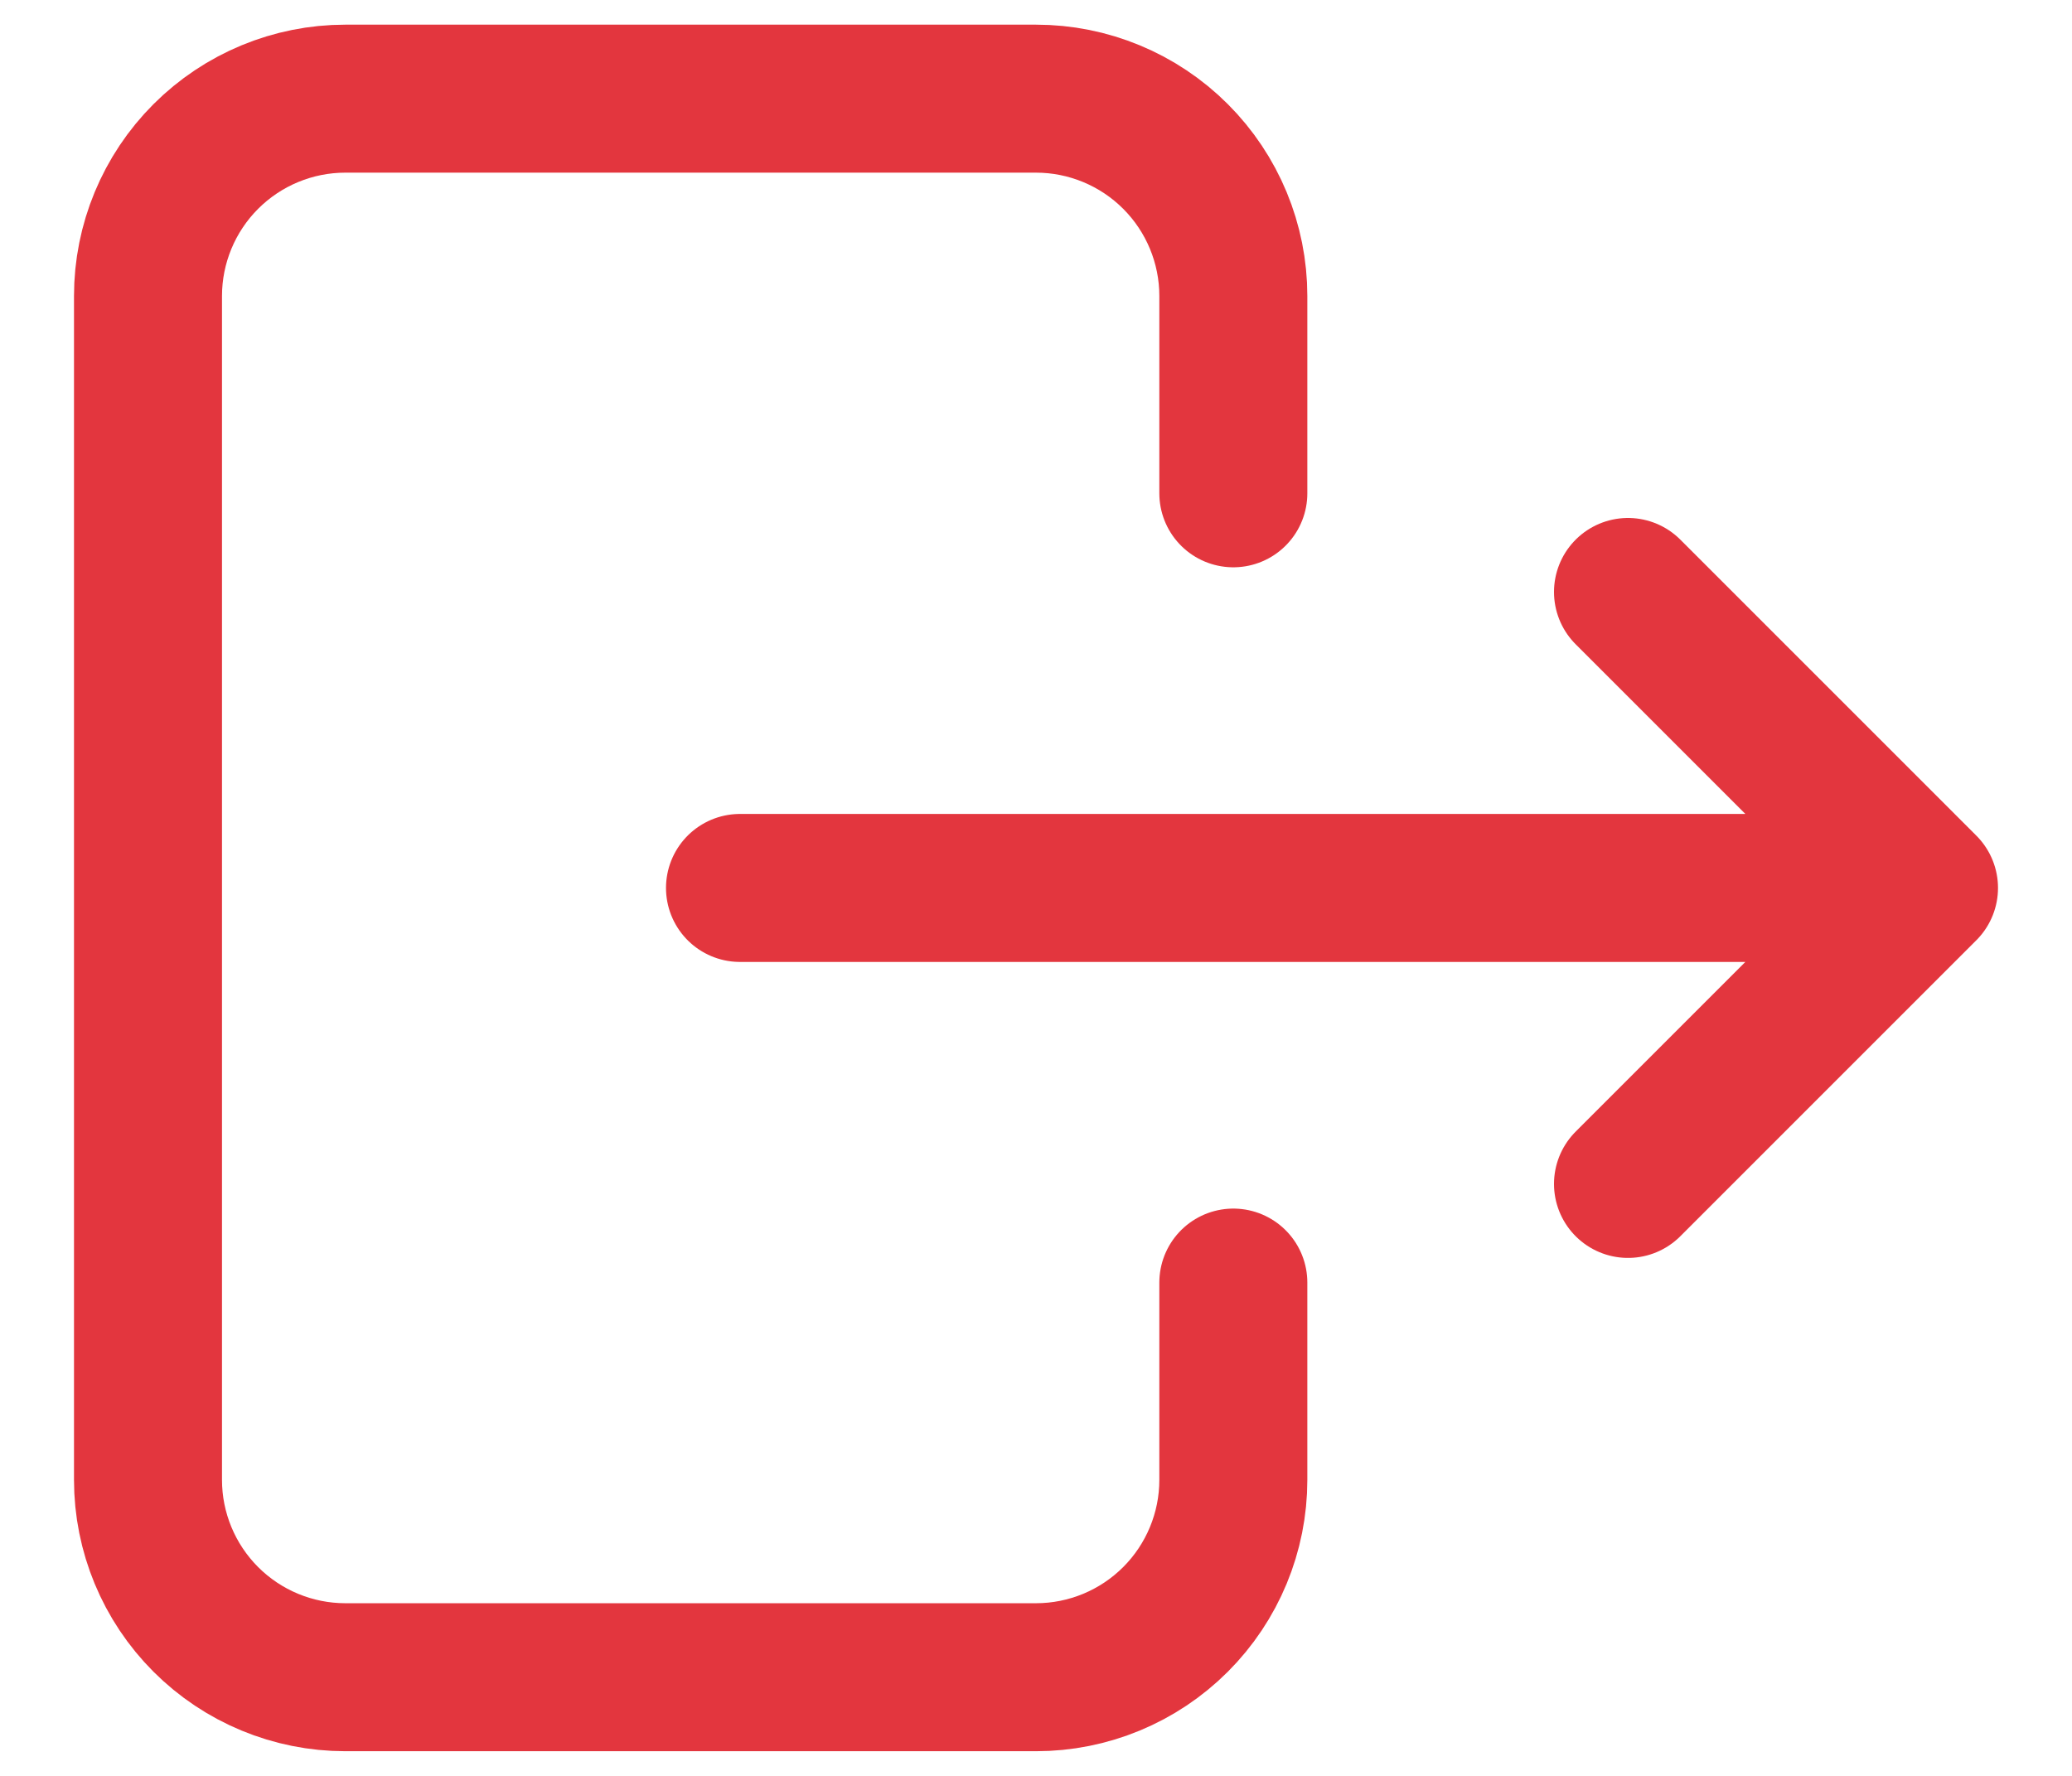 <svg width="21" height="18" viewBox="0 0 21 18" fill="none" xmlns="http://www.w3.org/2000/svg">
<path d="M12.5 5V3C12.5 2.47 12.289 1.961 11.914 1.586C11.539 1.211 11.03 1 10.5 1H3.5C2.97 1 2.461 1.211 2.086 1.586C1.711 1.961 1.5 2.47 1.5 3V15C1.5 15.53 1.711 16.039 2.086 16.414C2.461 16.789 2.97 17 3.5 17H10.5C11.03 17 11.539 16.789 11.914 16.414C12.289 16.039 12.5 15.53 12.5 15V13" stroke="#E3363E" stroke-width="1.5" stroke-linecap="round" stroke-linejoin="round"/>
<path d="M7.5 9H19.5M19.5 9L16.5 6M19.5 9L16.5 12" stroke="#E3363E" stroke-width="1.5" stroke-linecap="round" stroke-linejoin="round"/>
</svg>
